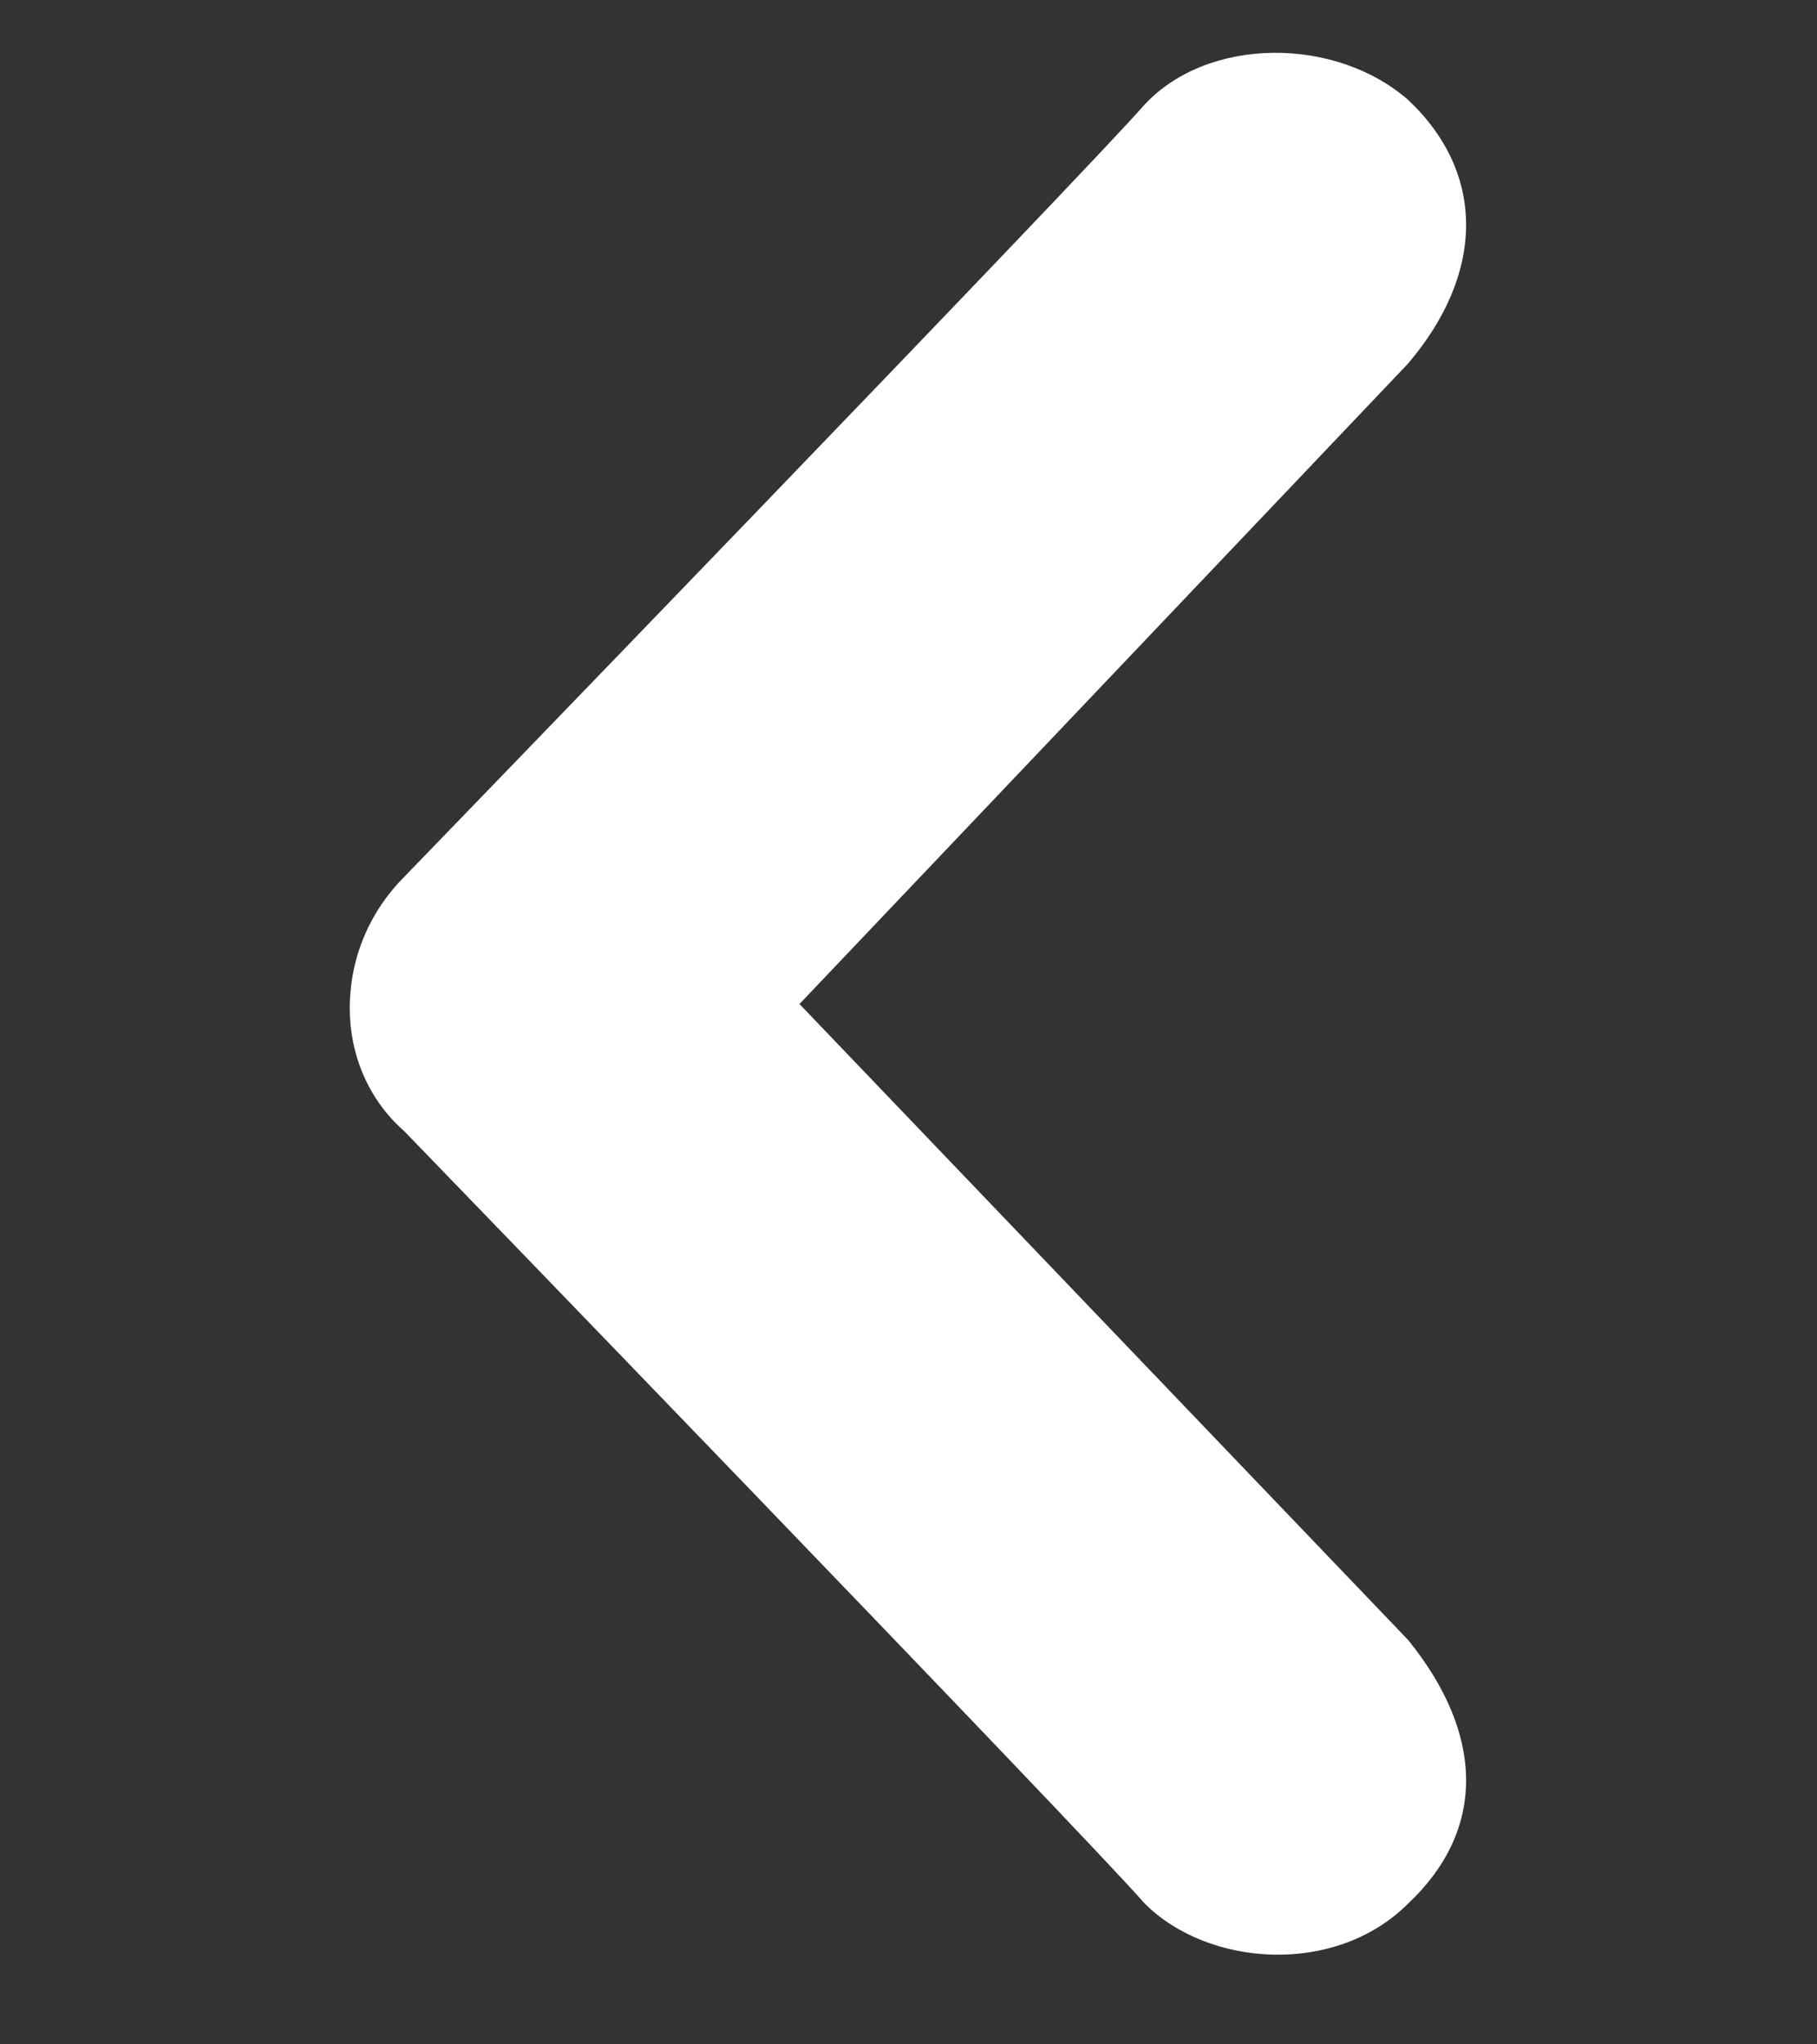 <?xml version="1.0" encoding="utf-8"?>
<!-- Generator: Adobe Illustrator 19.1.0, SVG Export Plug-In . SVG Version: 6.00 Build 0)  -->
<svg version="1.1" id="Layer_1" xmlns="http://www.w3.org/2000/svg" xmlns:xlink="http://www.w3.org/1999/xlink" x="0px" y="0px"
	 viewBox="0 0 40 45" style="enable-background:new 0 0 40 45;" xml:space="preserve">
<rect x="0" y="0" width="40" height="45" fill="#333333" stroke="none"/>
<style type="text/css">
	.st0{fill:#FFFFFF;}
</style>
<path class="st0" d="M25.2,2.3c-1.4,1.6-16.3,17-16.3,17C8.2,20,7.7,21,7.7,22.2c0,1,0.4,2,1.2,2.7c0,0,14.9,15.4,16.3,17
	c1.4,1.4,4.2,1.6,5.8,0c1.7-1.6,1.7-3.7,0-5.8l-13.4-14L31,8c1.7-2,1.7-4.2,0-5.8C29.4,0.8,26.6,0.8,25.2,2.3"/>
</svg>
